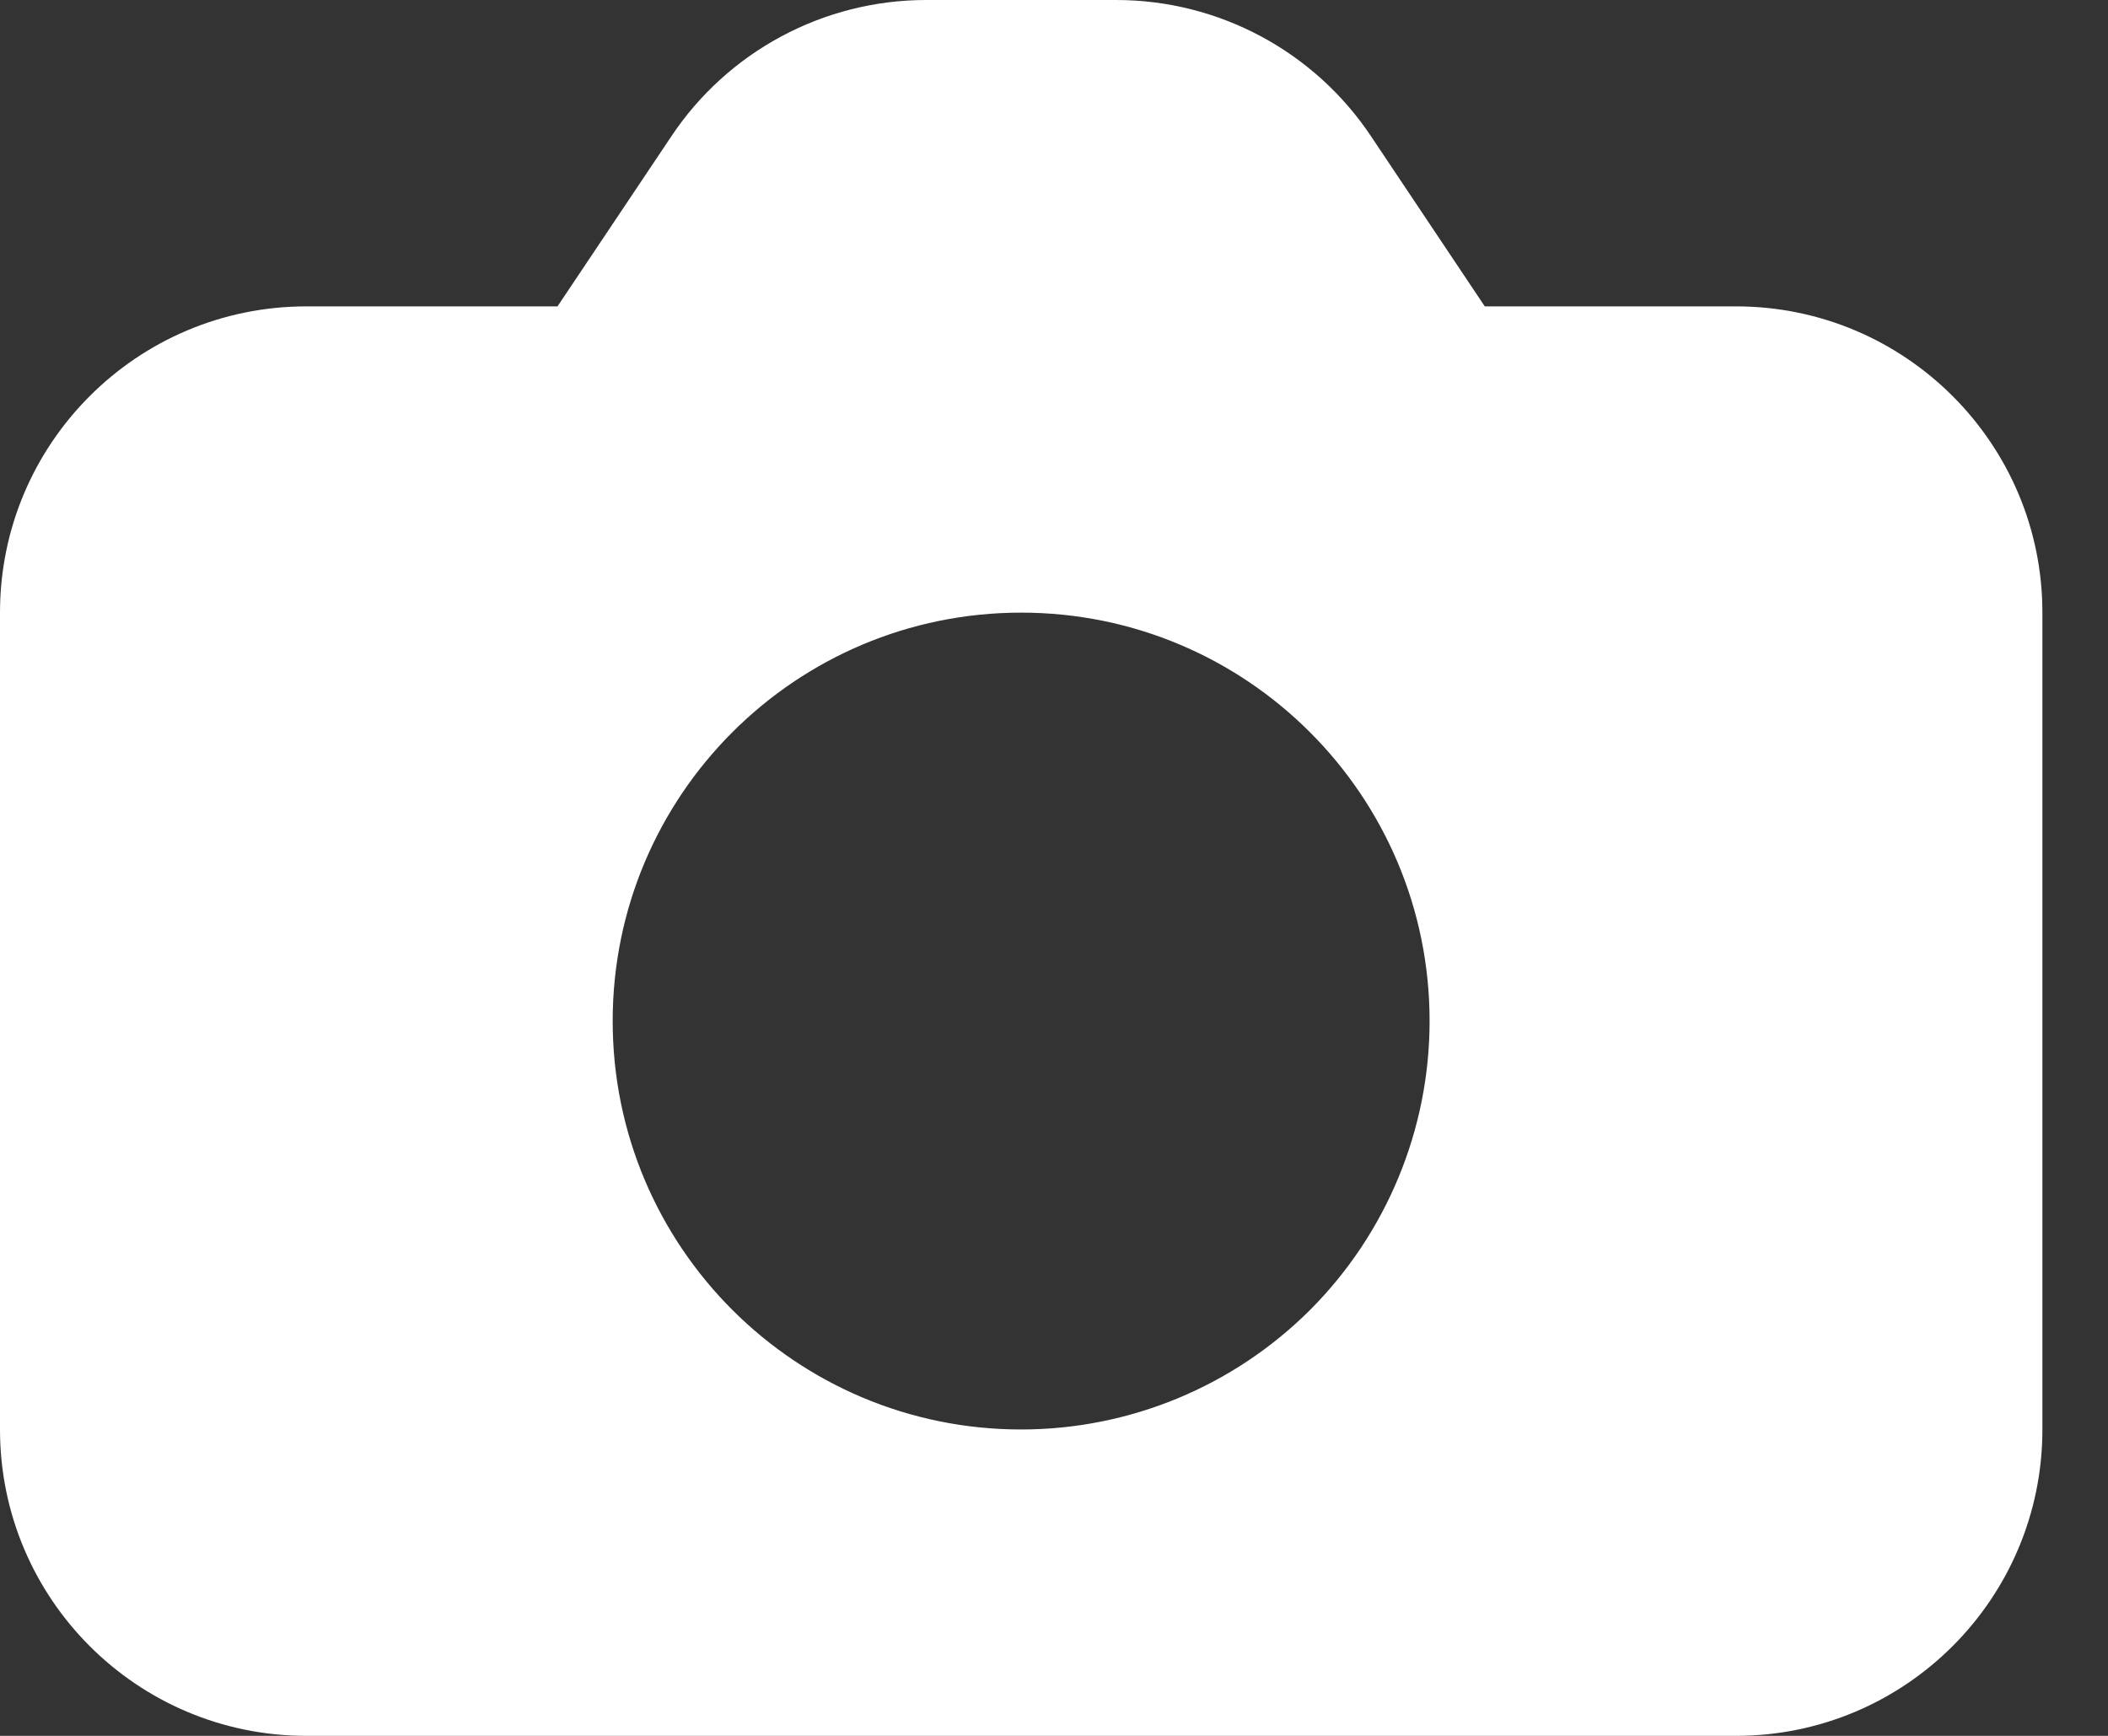 <svg width="17" height="14" viewBox="0 0 17 14" fill="none" xmlns="http://www.w3.org/2000/svg">
<rect x="0" y="0" width="17" height="14" fill="#333333" stroke="none"/>
<path fill-rule="evenodd" clip-rule="evenodd" d="M11.974 2.471H14C15.364 2.471 16.471 3.577 16.471 4.941V11.529C16.471 12.894 15.364 14 14 14H2.471C1.106 14 0 12.894 0 11.529V4.941C0 3.577 1.106 2.471 2.471 2.471H4.496L5.411 1.104C5.869 0.414 6.642 -0 7.469 1.72623e-07H9.001C9.829 -0 10.602 0.414 11.06 1.104L11.974 2.471ZM4.941 8.235C4.941 10.055 6.416 11.529 8.235 11.529C9.109 11.529 9.947 11.182 10.565 10.565C11.182 9.947 11.529 9.109 11.529 8.235C11.529 6.416 10.055 4.941 8.235 4.941C6.416 4.941 4.941 6.416 4.941 8.235Z" fill="white"/>
</svg>

